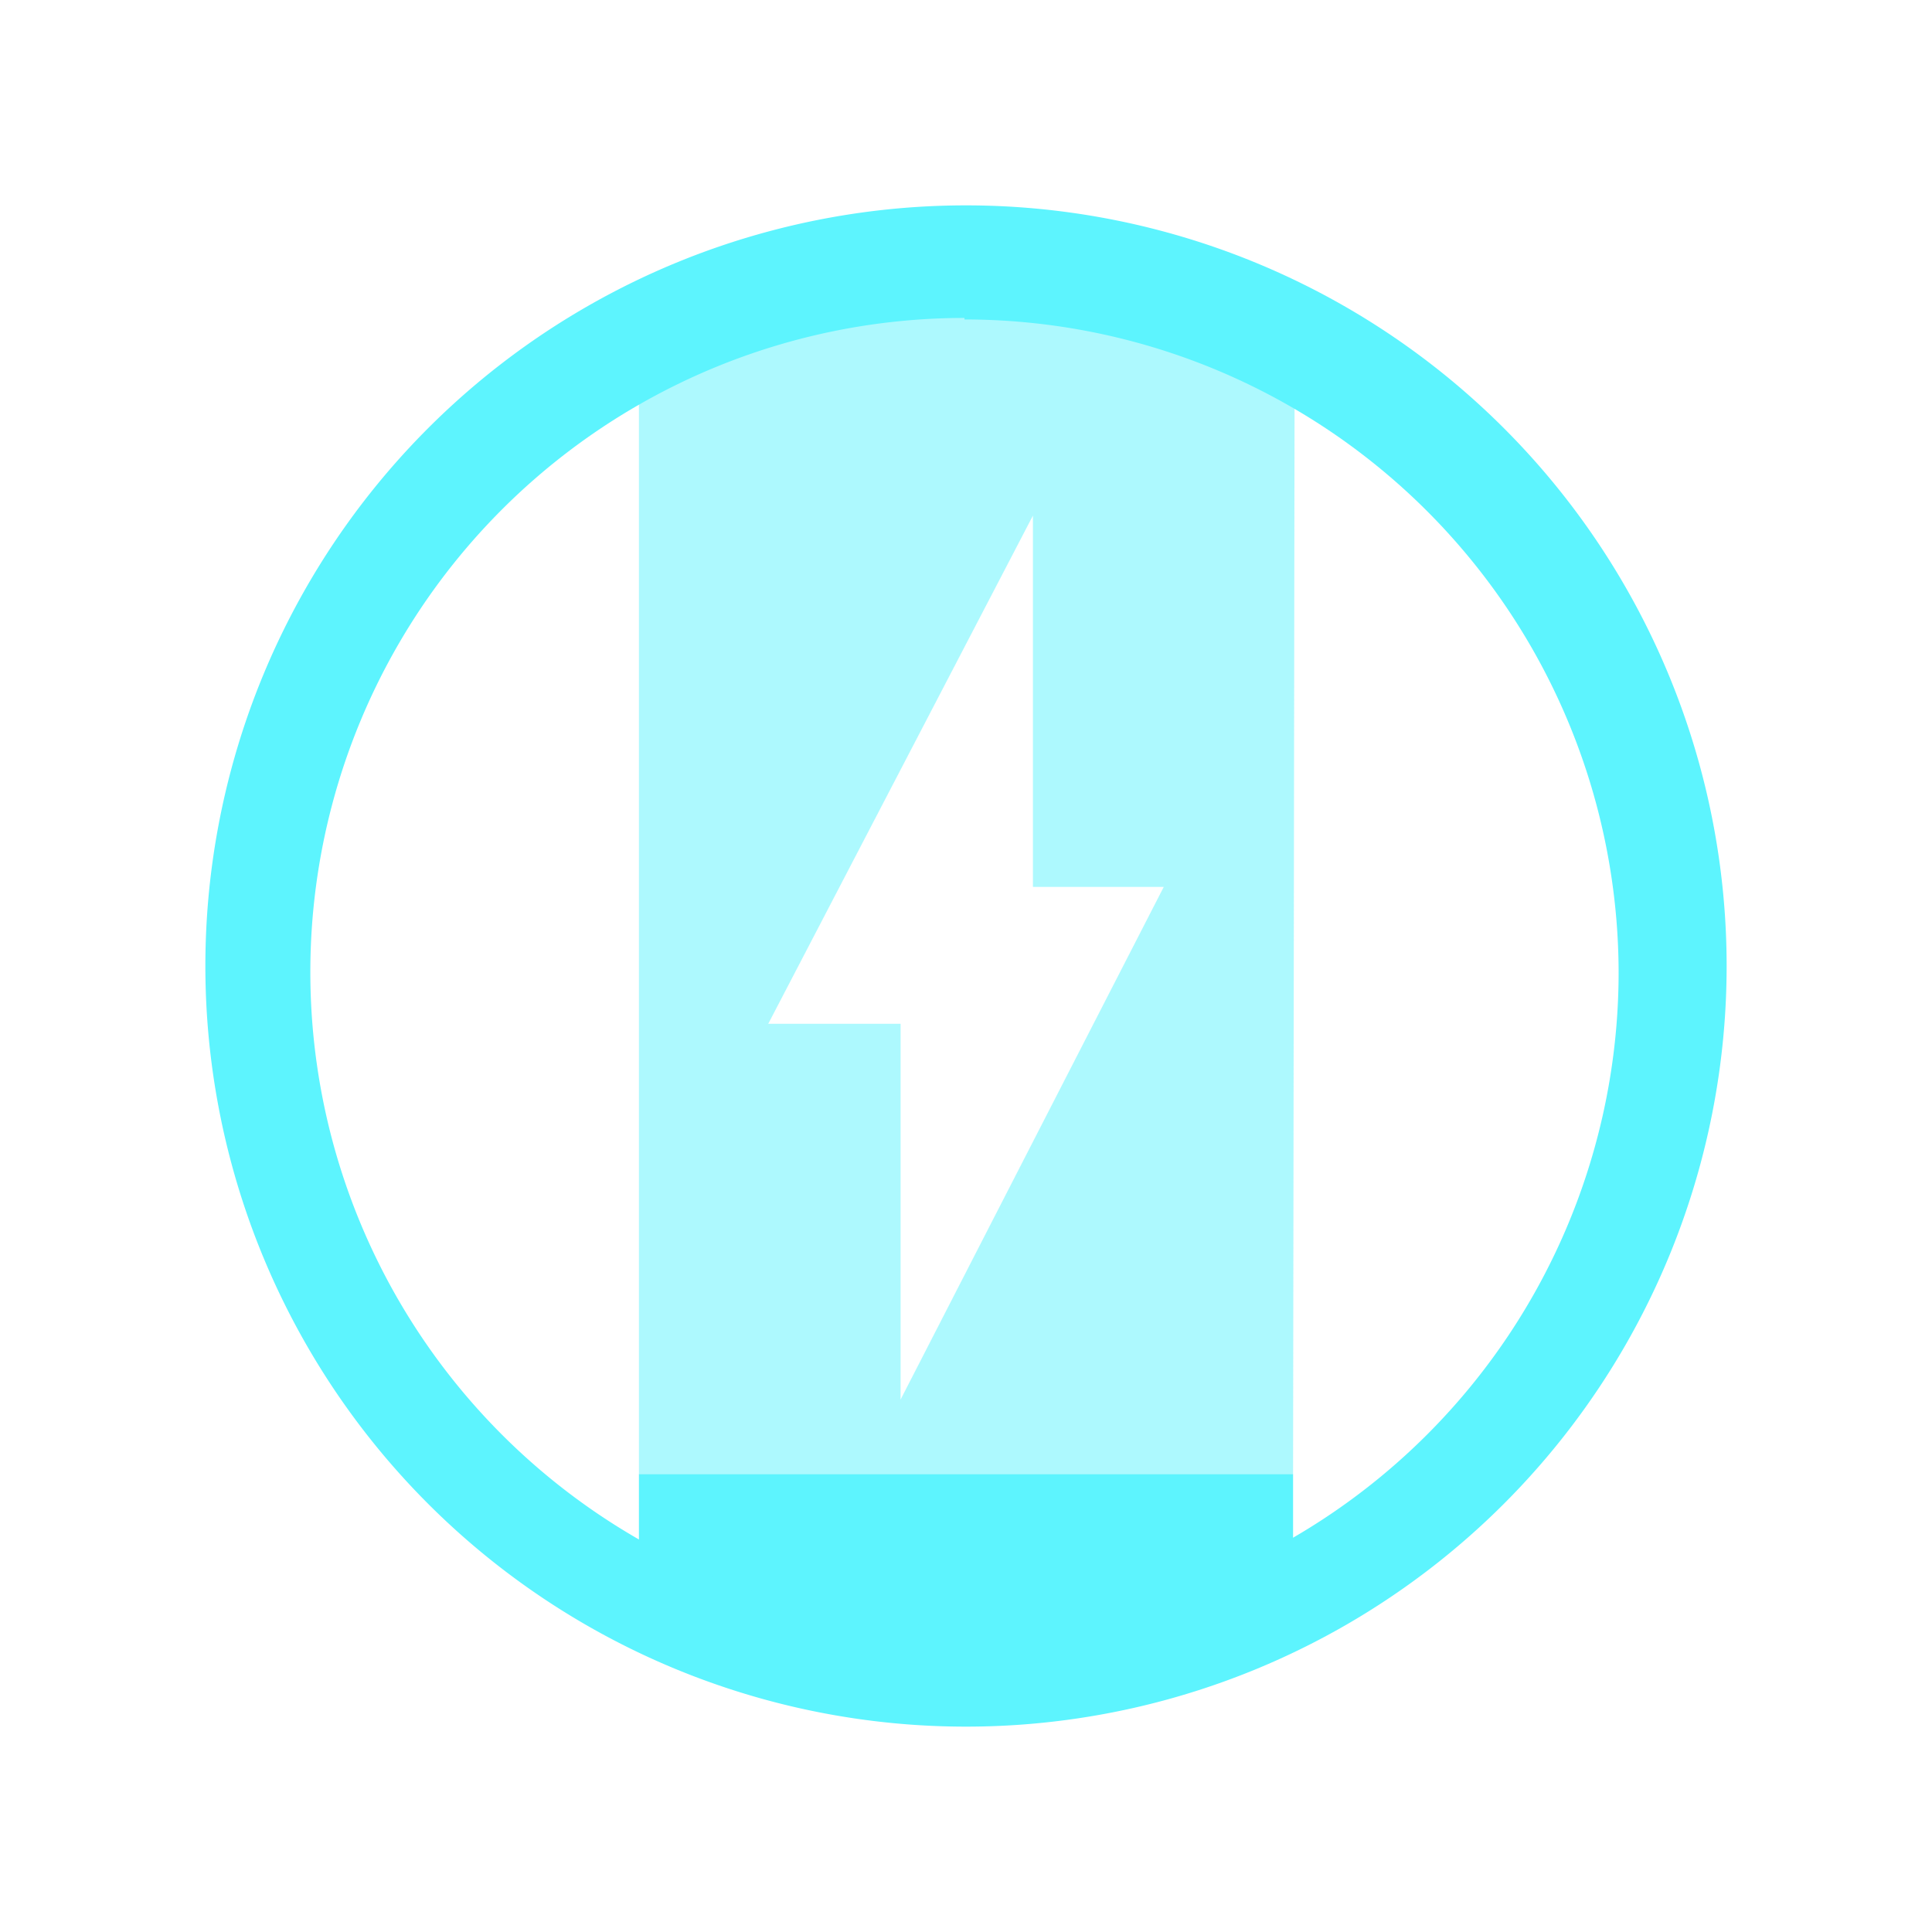 <?xml version="1.0" encoding="UTF-8" standalone="no"?>
<svg
   xmlns:dc="http://purl.org/dc/elements/1.1/"
   xmlns:cc="http://creativecommons.org/ns#"
   xmlns:rdf="http://www.w3.org/1999/02/22-rdf-syntax-ns#"
   xmlns:svg="http://www.w3.org/2000/svg"
   xmlns="http://www.w3.org/2000/svg"
   xmlns:sodipodi="http://sodipodi.sourceforge.net/DTD/sodipodi-0.dtd"
   xmlns:inkscape="http://www.inkscape.org/namespaces/inkscape"
   width="48"
   height="48"
   viewBox="0 0 12.7 12.7"
   version="1.1"
   id="svg8"
   sodipodi:docname="notification-battery-020.svg"
   inkscape:version="0.92.4 (5da689c313, 2019-01-14)">
  <defs
     id="defs12" />
  <sodipodi:namedview
     pagecolor="#5DF4FE"
     bordercolor="#5DF4FE"
     borderopacity="1"
     objecttolerance="10"
     gridtolerance="10"
     guidetolerance="10"
     inkscape:pageopacity="0"
     inkscape:pageshadow="2"
     inkscape:window-width="1087"
     inkscape:window-height="480"
     id="namedview10"
     showgrid="false"
     inkscape:zoom="4.9166667"
     inkscape:cx="2.1355932"
     inkscape:cy="24"
     inkscape:window-x="0"
     inkscape:window-y="25"
     inkscape:window-maximized="0"
     inkscape:current-layer="svg8" />
  <path
     d="M 8.5,9.69 H 4.2 v 0.6 c 1.44,1.03 3.1,0.72 4.3,-0.02 z"
     id="path2"
     inkscape:connector-curvature="0"
     style="fill:#5DF4FE" />
  <path
     d="M 6.42,1.93 A 4.5,4.5 0 0 0 4.2,2.49 v 7.2 H 8.5 L 8.51,2.49 A 4.83,4.83 0 0 0 6.41,1.93 Z M 6.79,3.37 V 5.83 H 7.65 L 5.92,9.2 V 6.73 H 5.05 L 6.8,3.37 Z"
     id="path4"
     inkscape:connector-curvature="0"
     style="opacity:0.5;fill:#5DF4FE" />
  <path
     d="m 6.35,1.35 a 5,5 0 0 0 -5,5 5,5 0 0 0 5,5 5,5 0 0 0 5,-5 5,5 0 0 0 -5,-5 z M 6.34,2.1 a 4.3,4.3 0 0 1 4.3,4.3 4.3,4.3 0 0 1 -4.3,4.29 4.3,4.3 0 0 1 -4.3,-4.3 4.3,4.3 0 0 1 4.3,-4.3 z"
     id="path6"
     inkscape:connector-curvature="0"
     style="fill:#5DF4FE" />
</svg>
